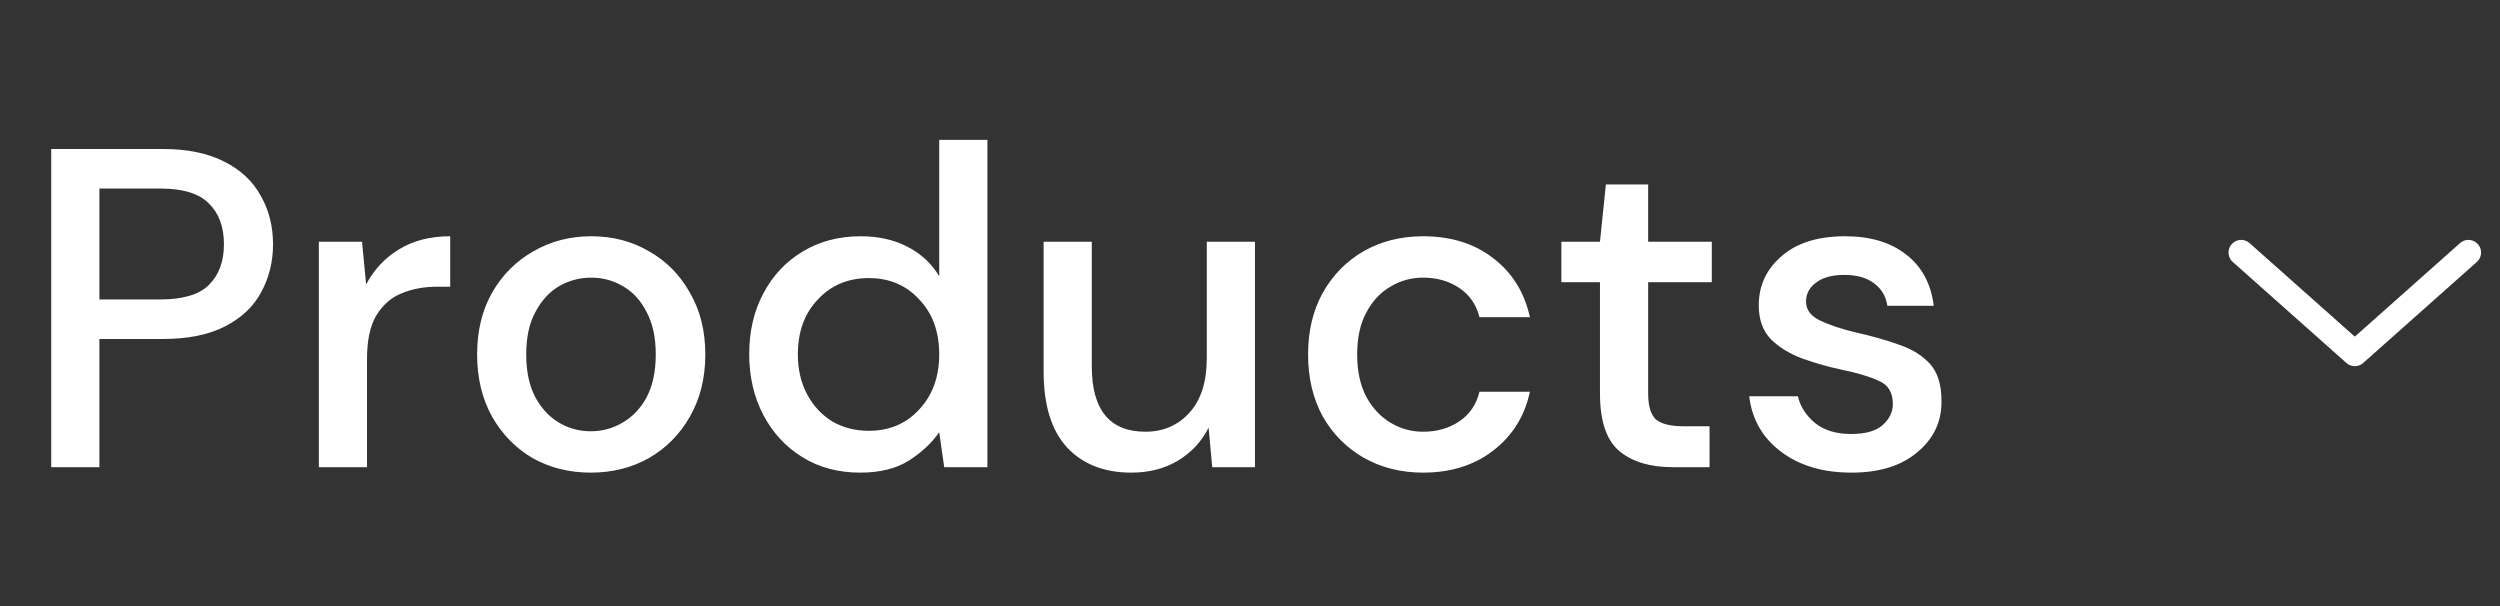 <svg width="99" height="24" viewBox="0 0 99 24" fill="none" xmlns="http://www.w3.org/2000/svg">
<rect x="0" y="0" width="99" height="24" fill="#333333" stroke="none"/>
<path d="M2.028 18.5V5.9H6.438C7.422 5.9 8.238 6.068 8.886 6.404C9.534 6.728 10.014 7.178 10.326 7.754C10.65 8.318 10.812 8.96 10.812 9.68C10.812 10.364 10.656 10.994 10.344 11.57C10.044 12.134 9.57 12.584 8.922 12.92C8.274 13.256 7.446 13.424 6.438 13.424H3.936V18.5H2.028ZM3.936 11.858H6.348C7.248 11.858 7.89 11.666 8.274 11.282C8.67 10.886 8.868 10.352 8.868 9.68C8.868 8.984 8.67 8.444 8.274 8.06C7.89 7.664 7.248 7.466 6.348 7.466H3.936V11.858ZM12.626 18.5V9.572H14.336L14.498 11.264C14.81 10.676 15.242 10.214 15.794 9.878C16.358 9.53 17.036 9.356 17.828 9.356V11.354H17.306C16.778 11.354 16.304 11.444 15.884 11.624C15.476 11.792 15.146 12.086 14.894 12.506C14.654 12.914 14.534 13.484 14.534 14.216V18.5H12.626ZM23.394 18.716C22.542 18.716 21.774 18.524 21.09 18.14C20.418 17.744 19.884 17.198 19.488 16.502C19.092 15.794 18.894 14.972 18.894 14.036C18.894 13.1 19.092 12.284 19.488 11.588C19.896 10.88 20.442 10.334 21.126 9.95C21.81 9.554 22.572 9.356 23.412 9.356C24.264 9.356 25.026 9.554 25.698 9.95C26.382 10.334 26.922 10.88 27.318 11.588C27.726 12.284 27.93 13.1 27.93 14.036C27.93 14.972 27.726 15.794 27.318 16.502C26.922 17.198 26.382 17.744 25.698 18.14C25.014 18.524 24.246 18.716 23.394 18.716ZM23.394 17.078C23.85 17.078 24.27 16.964 24.654 16.736C25.05 16.508 25.368 16.172 25.608 15.728C25.848 15.272 25.968 14.708 25.968 14.036C25.968 13.364 25.848 12.806 25.608 12.362C25.38 11.906 25.068 11.564 24.672 11.336C24.288 11.108 23.868 10.994 23.412 10.994C22.956 10.994 22.53 11.108 22.134 11.336C21.75 11.564 21.438 11.906 21.198 12.362C20.958 12.806 20.838 13.364 20.838 14.036C20.838 14.708 20.958 15.272 21.198 15.728C21.438 16.172 21.75 16.508 22.134 16.736C22.518 16.964 22.938 17.078 23.394 17.078ZM34.061 18.716C33.197 18.716 32.435 18.512 31.775 18.104C31.115 17.696 30.599 17.138 30.227 16.43C29.855 15.722 29.669 14.918 29.669 14.018C29.669 13.118 29.855 12.32 30.227 11.624C30.599 10.916 31.115 10.364 31.775 9.968C32.447 9.56 33.215 9.356 34.079 9.356C34.787 9.356 35.405 9.494 35.933 9.77C36.473 10.046 36.893 10.436 37.193 10.94V5.54H39.101V18.5H37.391L37.193 17.114C36.905 17.534 36.509 17.906 36.005 18.23C35.501 18.554 34.853 18.716 34.061 18.716ZM34.403 17.06C35.219 17.06 35.885 16.778 36.401 16.214C36.929 15.65 37.193 14.924 37.193 14.036C37.193 13.136 36.929 12.41 36.401 11.858C35.885 11.294 35.219 11.012 34.403 11.012C33.587 11.012 32.915 11.294 32.387 11.858C31.859 12.41 31.595 13.136 31.595 14.036C31.595 14.624 31.715 15.146 31.955 15.602C32.195 16.058 32.525 16.418 32.945 16.682C33.377 16.934 33.863 17.06 34.403 17.06ZM44.801 18.716C43.721 18.716 42.869 18.38 42.245 17.708C41.633 17.036 41.327 16.034 41.327 14.702V9.572H43.235V14.504C43.235 16.232 43.943 17.096 45.359 17.096C46.067 17.096 46.649 16.844 47.105 16.34C47.561 15.836 47.789 15.116 47.789 14.18V9.572H49.697V18.5H48.005L47.861 16.934C47.585 17.486 47.177 17.924 46.637 18.248C46.109 18.56 45.497 18.716 44.801 18.716ZM56.354 18.716C55.478 18.716 54.692 18.518 53.996 18.122C53.312 17.726 52.772 17.18 52.376 16.484C51.992 15.776 51.8 14.96 51.8 14.036C51.8 13.112 51.992 12.302 52.376 11.606C52.772 10.898 53.312 10.346 53.996 9.95C54.692 9.554 55.478 9.356 56.354 9.356C57.458 9.356 58.382 9.644 59.126 10.22C59.882 10.796 60.368 11.576 60.584 12.56H58.586C58.466 12.068 58.202 11.684 57.794 11.408C57.386 11.132 56.906 10.994 56.354 10.994C55.886 10.994 55.454 11.114 55.058 11.354C54.662 11.582 54.344 11.924 54.104 12.38C53.864 12.824 53.744 13.376 53.744 14.036C53.744 14.696 53.864 15.254 54.104 15.71C54.344 16.154 54.662 16.496 55.058 16.736C55.454 16.976 55.886 17.096 56.354 17.096C56.906 17.096 57.386 16.958 57.794 16.682C58.202 16.406 58.466 16.016 58.586 15.512H60.584C60.38 16.472 59.9 17.246 59.144 17.834C58.388 18.422 57.458 18.716 56.354 18.716ZM66.222 18.5C65.346 18.5 64.65 18.29 64.133 17.87C63.617 17.438 63.359 16.676 63.359 15.584V11.174H61.83V9.572H63.359L63.593 7.304H65.267V9.572H67.787V11.174H65.267V15.584C65.267 16.076 65.37 16.418 65.573 16.61C65.79 16.79 66.156 16.88 66.671 16.88H67.698V18.5H66.222ZM73.319 18.716C72.191 18.716 71.261 18.44 70.529 17.888C69.797 17.336 69.377 16.604 69.269 15.692H71.195C71.291 16.1 71.519 16.454 71.879 16.754C72.239 17.042 72.713 17.186 73.301 17.186C73.877 17.186 74.297 17.066 74.561 16.826C74.825 16.586 74.957 16.31 74.957 15.998C74.957 15.542 74.771 15.236 74.399 15.08C74.039 14.912 73.535 14.762 72.887 14.63C72.383 14.522 71.879 14.378 71.375 14.198C70.883 14.018 70.469 13.766 70.133 13.442C69.809 13.106 69.647 12.656 69.647 12.092C69.647 11.312 69.947 10.664 70.547 10.148C71.147 9.62 71.987 9.356 73.067 9.356C74.063 9.356 74.867 9.596 75.479 10.076C76.103 10.556 76.469 11.234 76.577 12.11H74.741C74.681 11.726 74.501 11.426 74.201 11.21C73.913 10.994 73.523 10.886 73.031 10.886C72.551 10.886 72.179 10.988 71.915 11.192C71.651 11.384 71.519 11.636 71.519 11.948C71.519 12.26 71.699 12.506 72.059 12.686C72.431 12.866 72.917 13.028 73.517 13.172C74.117 13.304 74.669 13.46 75.173 13.64C75.689 13.808 76.103 14.06 76.415 14.396C76.727 14.732 76.883 15.224 76.883 15.872C76.895 16.688 76.577 17.366 75.929 17.906C75.293 18.446 74.423 18.716 73.319 18.716Z" fill="white"/>
<path d="M88.75 10L93.25 14L97.75 10" stroke="white" stroke-linecap="round" stroke-linejoin="round"/>
</svg>
